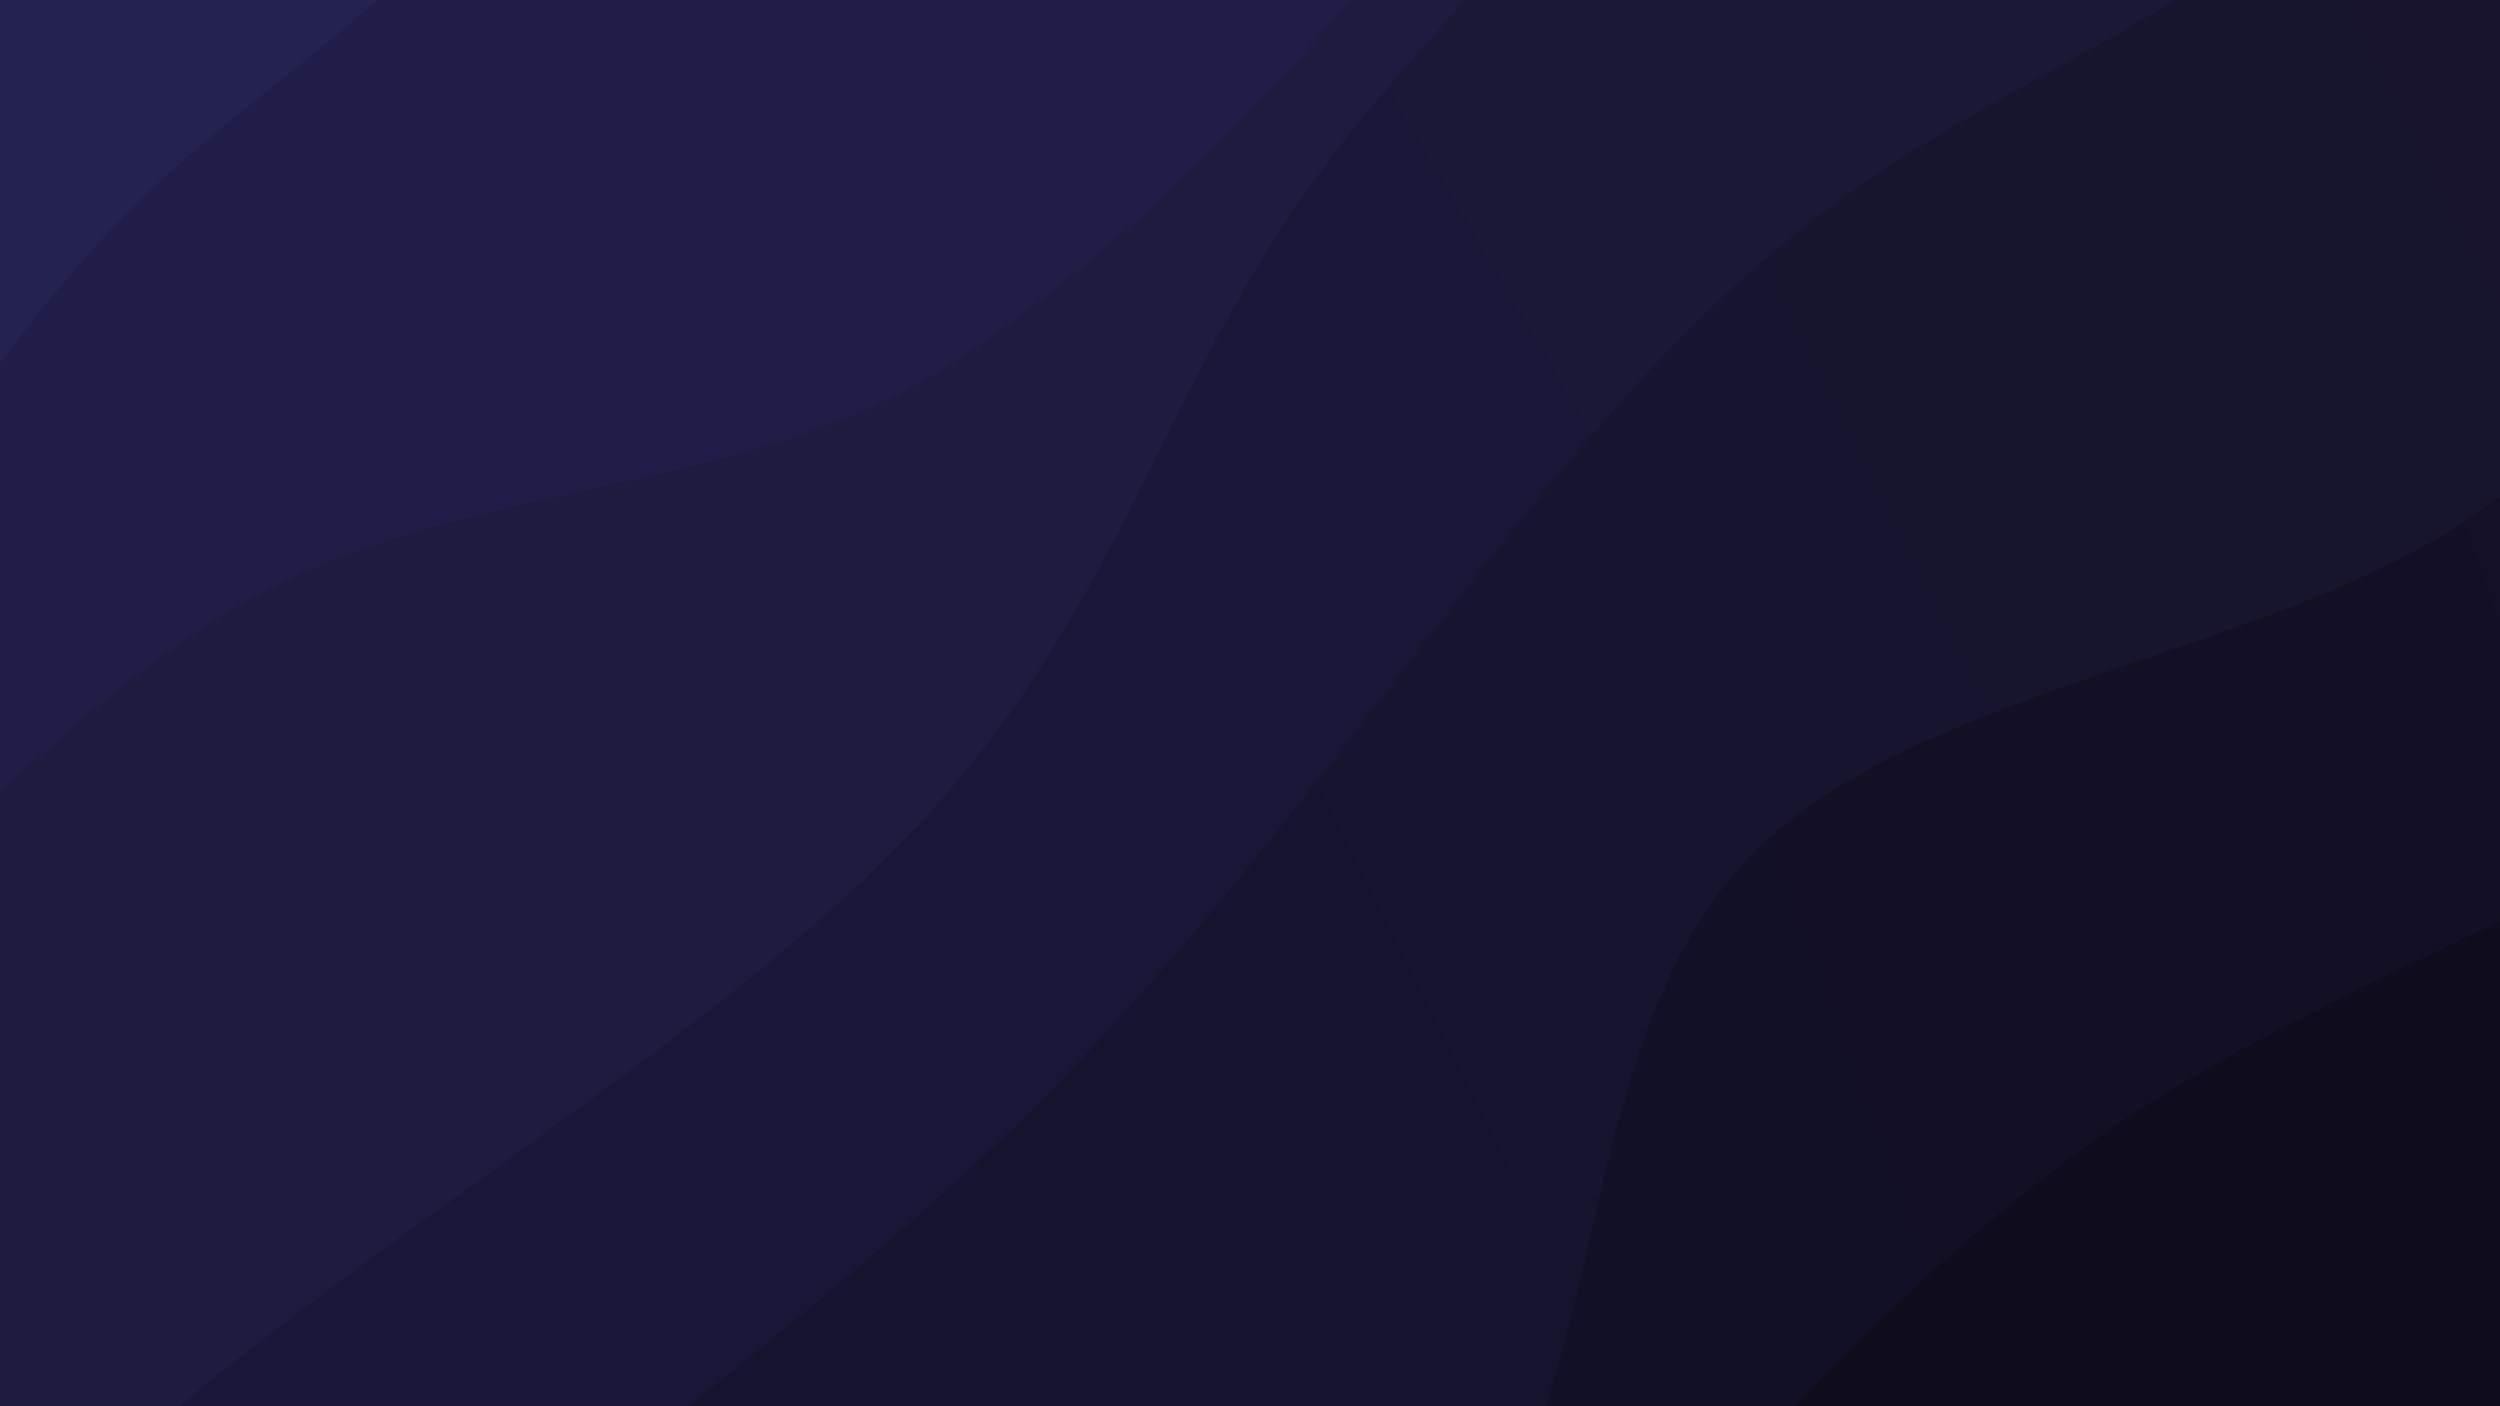<svg xmlns="http://www.w3.org/2000/svg" version="1.1" viewBox="0 0 1920 1080">
  <path fill="#2c2250" d="M0 0h1920v1080H0z"/>
  <path d="M0-1080c3.412 118.928 28.17 449.021 20.474 713.565-7.696 264.544-81.617 599.196-66.653 873.698 14.963 274.502 148.738 497.857 156.435 773.313C117.953 1556.032 18.376 2013.429 0 2160h1920v-3240z" fill="url(&quot;#7uvzOR6Uba&quot;)" transform="rotate(45 1103.883 411.038) scale(1.15)"/>
  <path d="M274.286-1080c-7.741 107.4-46.8 470.418-46.445 644.404.354 173.987 51.862 228.75 48.573 399.514-3.29 170.763-56.037 456.568-68.309 625.064-12.272 168.496-33.335 203.576-5.324 385.91 28.01 182.335 161.473 510.58 173.39 708.098 11.918 197.518-84.904 397.508-101.885 477.01H1920v-3240z" fill="url(&quot;#7uvzOR6Ubb&quot;)" transform="rotate(45 1103.883 411.038) scale(1.15)"/>
  <path d="M548.571-1080c-19.86 88.045-133.72 359.296-119.167 528.27 14.554 168.973 169.68 309.95 206.489 485.57s50.072 393.929 14.366 568.149c-35.705 174.22-191.603 297.099-228.6 477.172-36.997 180.073-14.534 406.46 6.618 603.266 21.152 196.806 100.245 481.31 120.294 577.573H1920v-3240z" fill="url(&quot;#7uvzOR6Ubc&quot;)" transform="rotate(45 1103.883 411.038) scale(1.15)"/>
  <path d="M822.857-1080c-14.971 99.145-73.999 381.64-89.827 594.868-15.827 213.228-24.902 480.56-5.138 684.499 19.764 203.938 116.637 327.767 123.724 539.131 7.087 211.365-76.409 492.137-81.202 729.054-4.793 236.917 43.703 577.04 52.443 692.448H1920v-3240z" fill="url(&quot;#7uvzOR6Ubd&quot;)" transform="rotate(45 1103.883 411.038) scale(1.15)"/>
  <path d="M1097.143-1080c-2.837 115.893 2.152 496.78-17.024 695.357-19.176 198.578-91.297 296.1-98.031 496.109-6.735 200.008 57.871 455.255 57.625 703.94-.245 248.684-68.67 564.07-59.1 788.17 9.572 224.099 97.108 463.687 116.53 556.424H1920v-3240z" fill="url(&quot;#7uvzOR6Ube&quot;)" transform="rotate(45 1103.883 411.038) scale(1.15)"/>
  <path d="M1371.429-1080c6.503 73.562 27.276 286.807 39.017 441.372 11.742 154.564 56.631 319.424 31.433 486.014-25.199 166.59-185.236 353.374-182.623 513.527 2.613 160.152 160.398 294.229 198.303 447.388 37.905 153.16 25.89 316.846 29.13 471.57 3.239 154.723 9.515 310.084-9.695 456.772-19.21 146.689-87.971 352.798-105.565 423.357H1920v-3240z" fill="url(&quot;#7uvzOR6Ubf&quot;)" transform="rotate(45 1103.883 411.038) scale(1.15)"/>
  <path d="M1645.714-1080c17.403 118.517 119.445 475.322 104.419 711.1-15.026 235.78-160.832 495.662-194.574 703.575-33.742 207.913-3.768 357.673-7.877 543.905-4.11 186.232-33.116 359.918-16.777 573.488 16.338 213.57 95.674 589.943 114.81 707.932H1920v-3240z" fill="url(&quot;#7uvzOR6Ubg&quot;)" transform="rotate(45 1103.883 411.038) scale(1.15)"/>
  <defs>
    <linearGradient x1=".1" y1="0" x2="0" y2="1" id="7uvzOR6Uba">
      <stop stop-color="#2c2250" offset="0"/>
      <stop stop-color="#242250" offset="0"/>
    </linearGradient>
    <linearGradient x1=".1" y1="0" x2="0" y2="1" id="7uvzOR6Ubb">
      <stop stop-color="#271e48" offset="0"/>
      <stop stop-color="#201e48" offset=".143"/>
    </linearGradient>
    <linearGradient x1=".1" y1="0" x2="0" y2="1" id="7uvzOR6Ubc">
      <stop stop-color="#231b3f" offset="0"/>
      <stop stop-color="#1d1b3f" offset=".286"/>
    </linearGradient>
    <linearGradient x1=".1" y1="0" x2="0" y2="1" id="7uvzOR6Ubd">
      <stop stop-color="#1e1737" offset="0"/>
      <stop stop-color="#191737" offset=".429"/>
    </linearGradient>
    <linearGradient x1=".1" y1="0" x2="0" y2="1" id="7uvzOR6Ube">
      <stop stop-color="#19142e" offset="0"/>
      <stop stop-color="#15142e" offset=".571"/>
    </linearGradient>
    <linearGradient x1=".1" y1="0" x2="0" y2="1" id="7uvzOR6Ubf">
      <stop stop-color="#151026" offset="0"/>
      <stop stop-color="#111026" offset=".714"/>
    </linearGradient>
    <linearGradient x1=".1" y1="0" x2="0" y2="1" id="7uvzOR6Ubg">
      <stop stop-color="#100c1d" offset="0"/>
      <stop stop-color="#0d0c1d" offset=".857"/>
    </linearGradient>
  </defs>
</svg>
